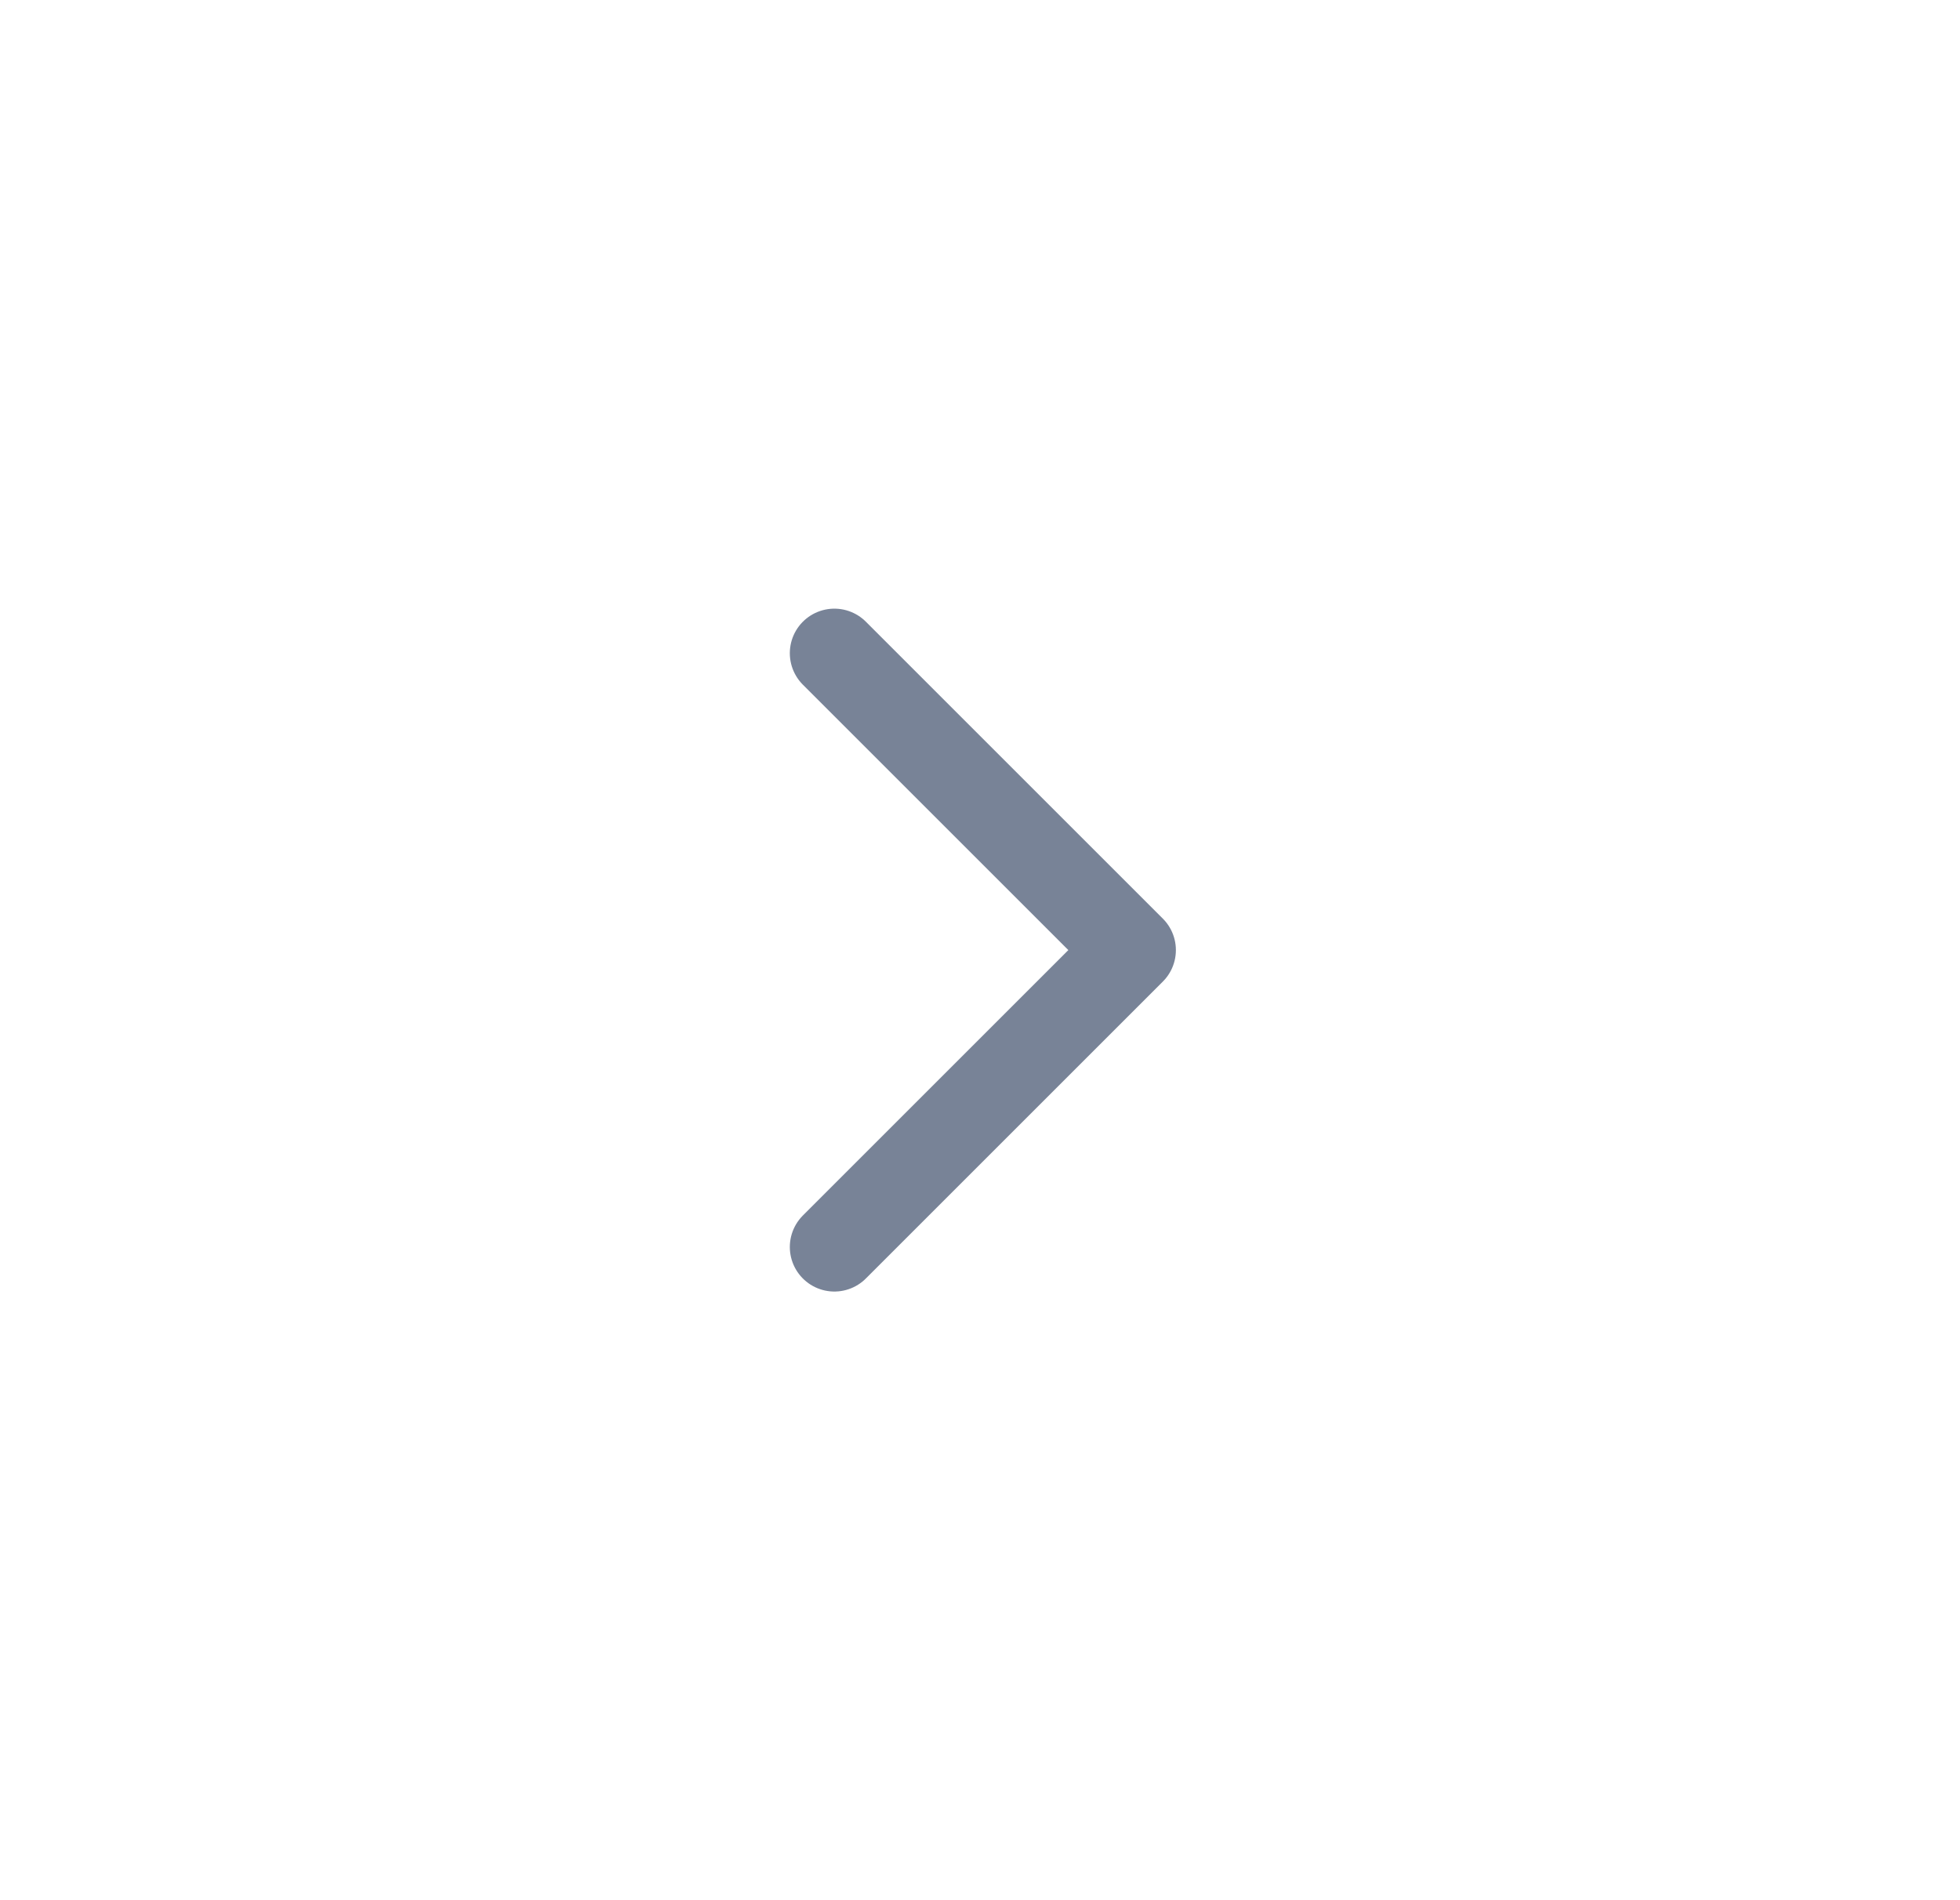 <svg width="33" height="32" viewBox="0 0 33 32" fill="none" xmlns="http://www.w3.org/2000/svg">
<g id="ic_arrow_right_small_gray07_32">
<path id="Vector 6871" d="M14.048 11L19.048 16L14.048 21" stroke="#788397" stroke-width="1.5" stroke-linecap="round" stroke-linejoin="round"/>
</g>
</svg>
